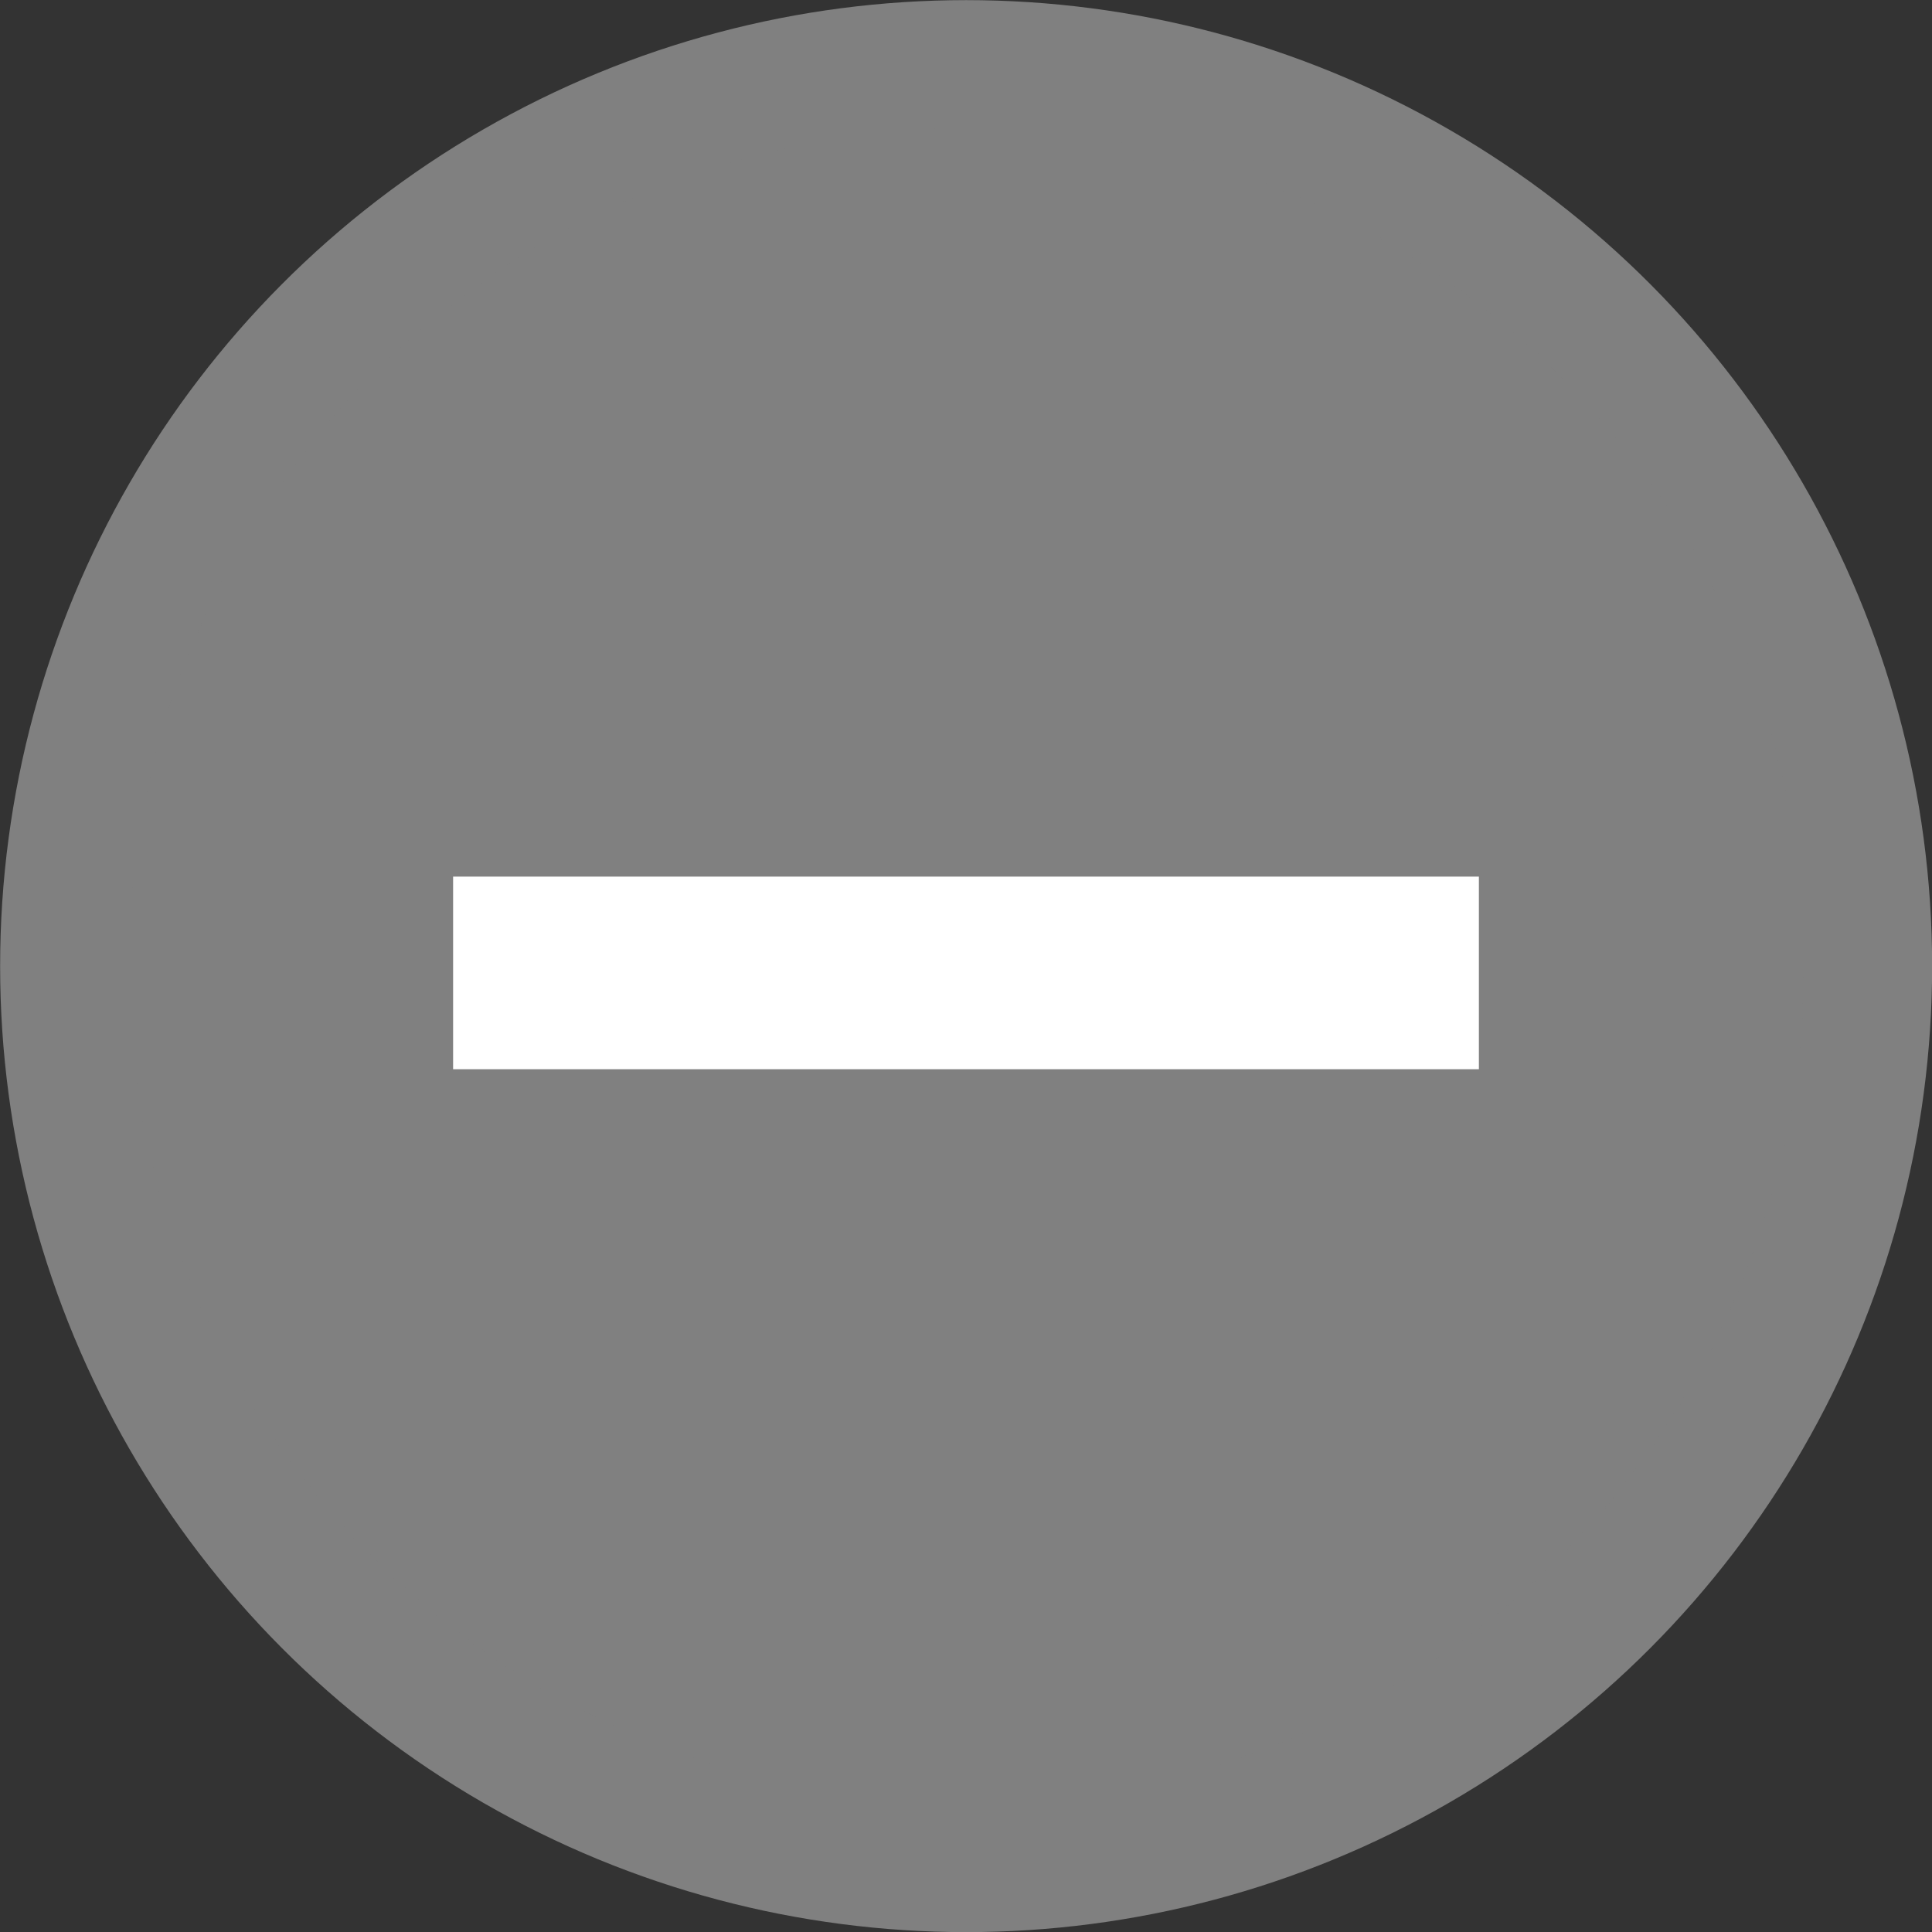 <?xml version="1.0" encoding="UTF-8" standalone="no"?>
<svg
   xmlns:dc="http://purl.org/dc/elements/1.1/"
   xmlns:cc="http://creativecommons.org/ns#"
   xmlns:rdf="http://www.w3.org/1999/02/22-rdf-syntax-ns#"
   xmlns:svg="http://www.w3.org/2000/svg"
   xmlns="http://www.w3.org/2000/svg"
   width="30.105"
   height="30.105"
   viewBox="0 0 7.965 7.965"
   version="1.1"
   id="svg933">
  <rect x="0" y="0" width="7.965" height="7.965" fill="#333333" stroke="none"/>
  <defs
     id="defs927" />
  <circle
     r="3.718"
     cy="3.983"
     cx="3.983"
     id="path815-6-3-2"
     style="fill:#808080;fill-opacity:1;stroke:#808080;stroke-width:0.529;stroke-linecap:round;stroke-linejoin:round;stroke-miterlimit:4;stroke-dasharray:none;stroke-opacity:1" />
  <path
     id="path817-7-5-9"
     d="M 1.868,4.011 H 6.097"
     style="fill:none;stroke:#ffffff;stroke-width:0.794;stroke-linecap:butt;stroke-linejoin:miter;stroke-miterlimit:4;stroke-dasharray:none;stroke-opacity:1;fill-opacity:1" />
</svg>

